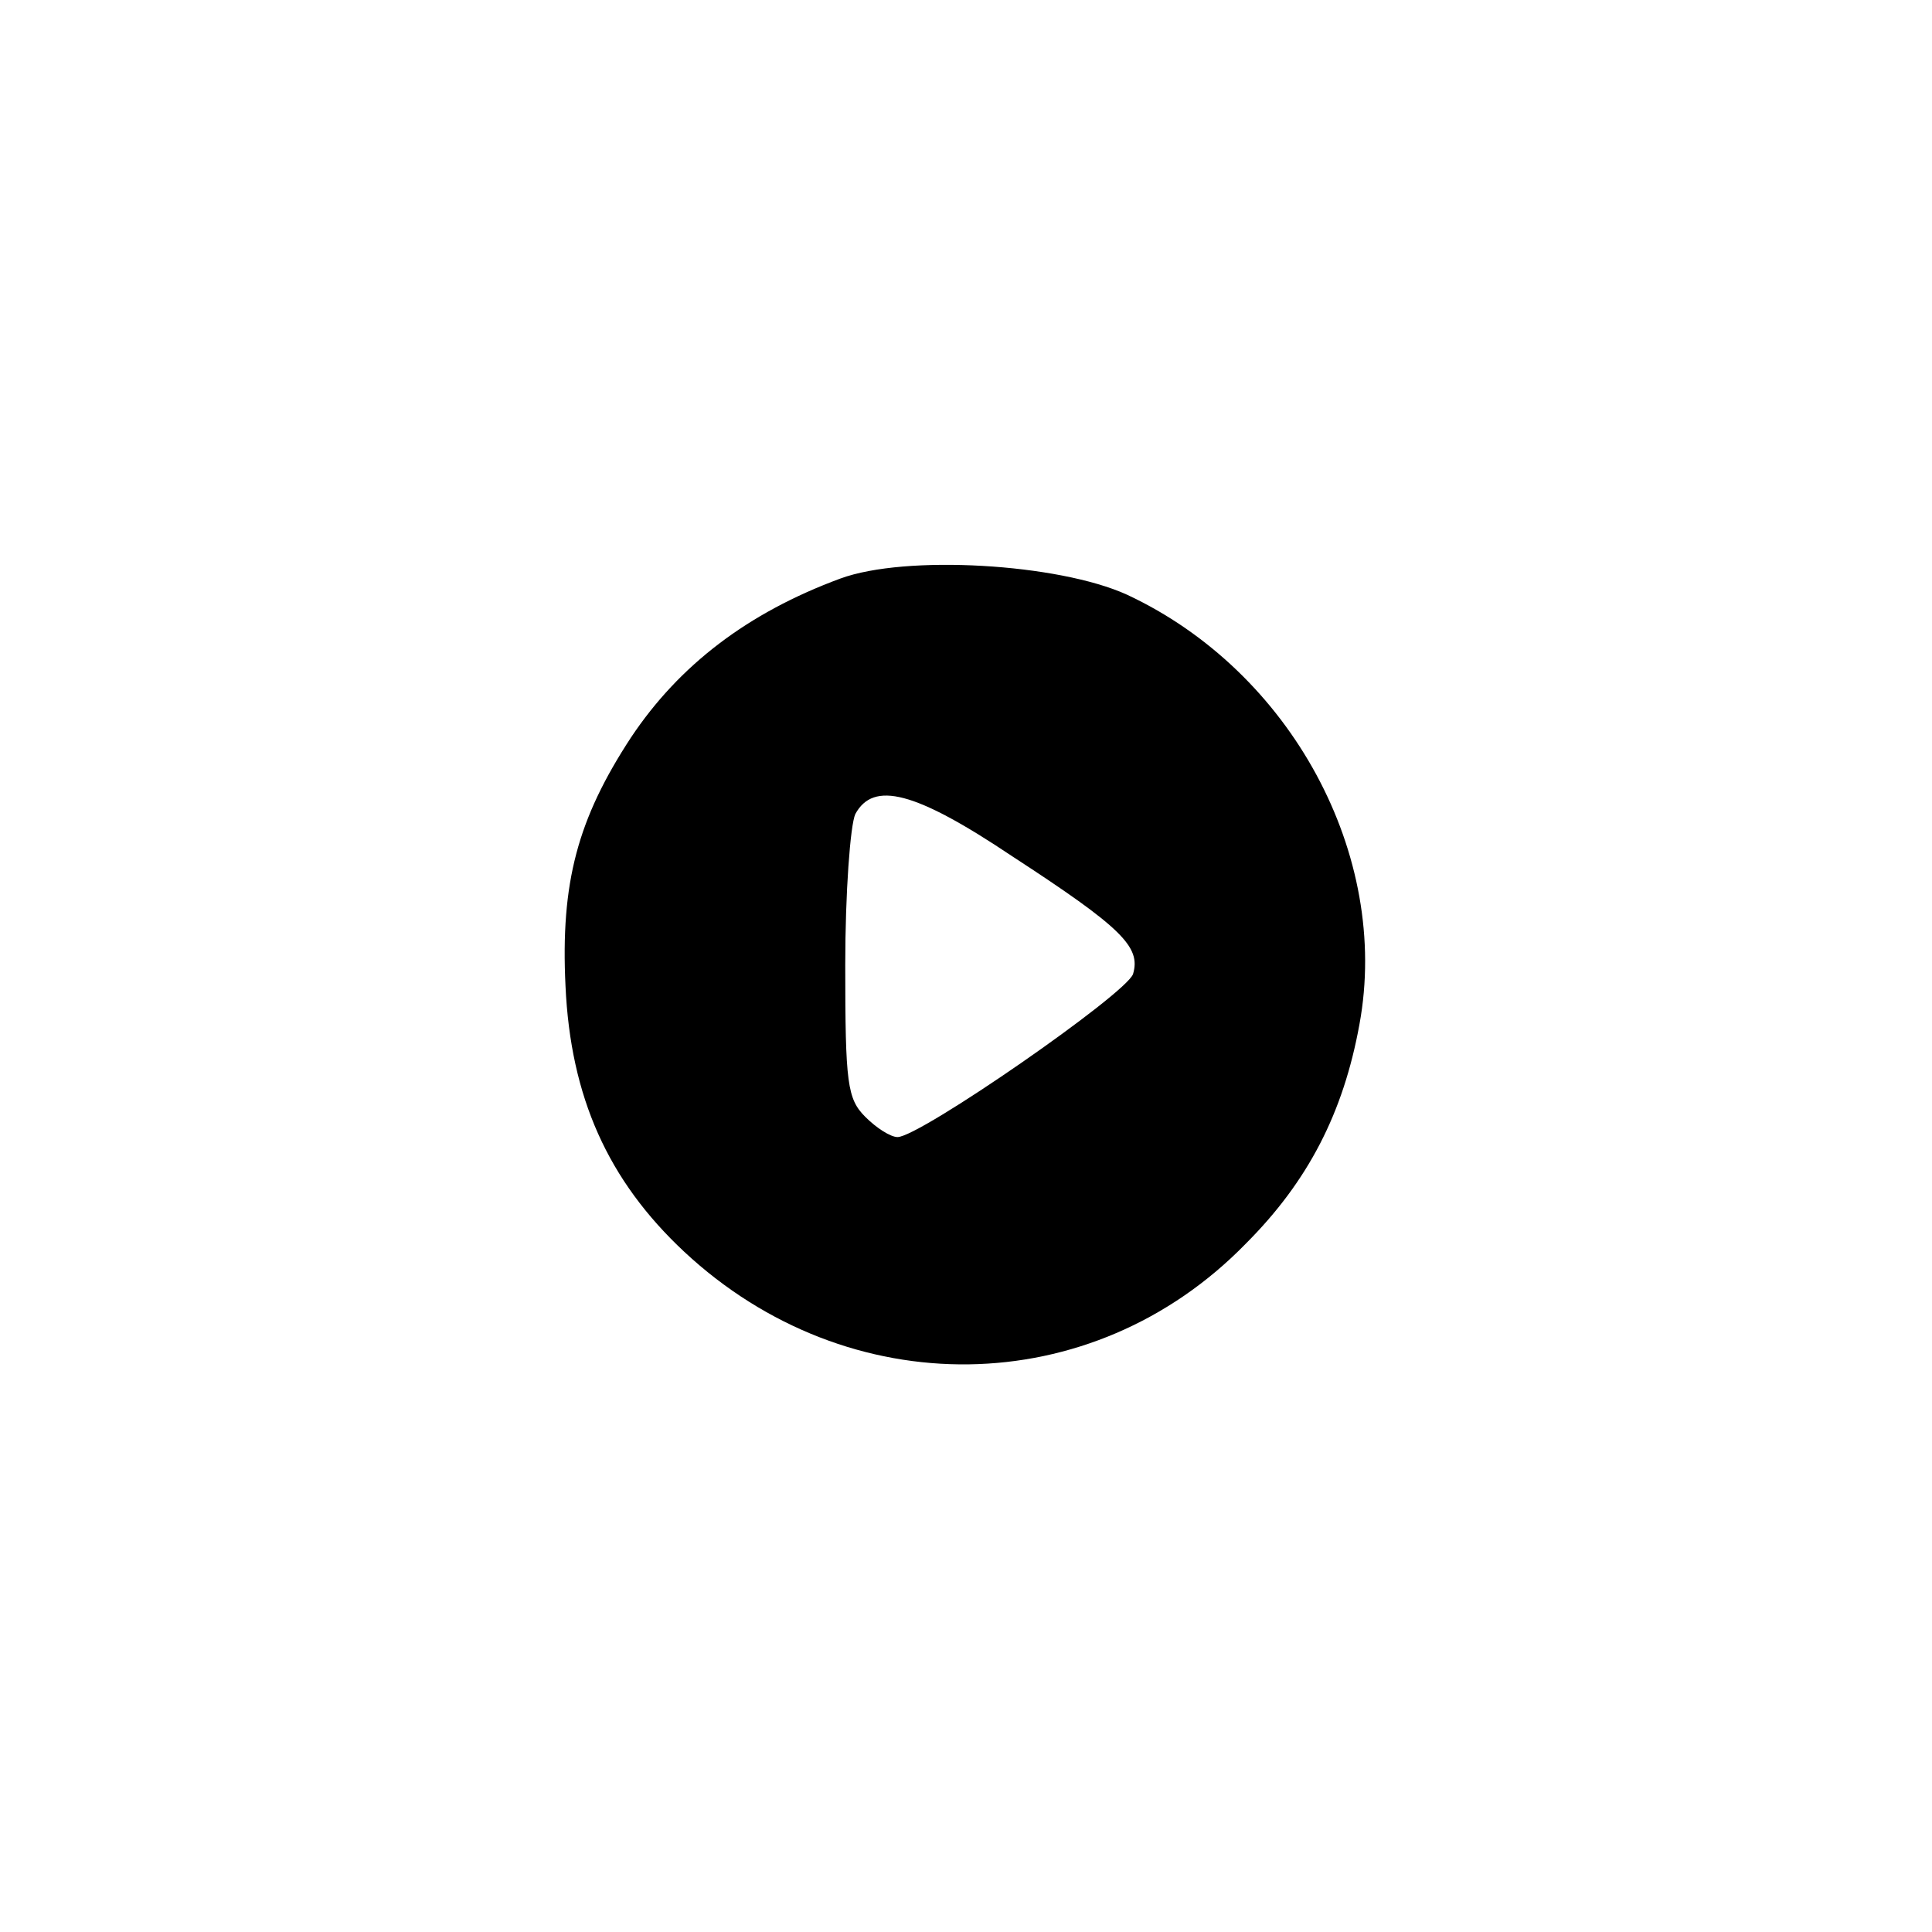 <?xml version="1.0" standalone="no"?>
<!DOCTYPE svg PUBLIC "-//W3C//DTD SVG 20010904//EN"
 "http://www.w3.org/TR/2001/REC-SVG-20010904/DTD/svg10.dtd">
<svg version="1.0" xmlns="http://www.w3.org/2000/svg"
 width="192pt" height="192pt" viewBox="0 0 192 192"
 preserveAspectRatio="xMidYMid meet">
<g transform="translate(0,192) scale(0.1,-0.1)"
fill="#000000" stroke="none">
810 c245 -63 441 -223 549 -451 55 -116 75 -212 75 -354 0 -141 -20 -238 -75
-352 -86 -182 -215 -312 -396 -398 -116 -55 -212 -75 -354 -75 -142 0 -238 20
-354 75 -228 108 -388 304 -451 549 -28 110 -28 292 0 402 76 298 303 526 600
603 106 28 298 28 406 1z"/>
<path d="M835 1345 c-92 -34 -160 -86 -208 -158 -53 -81 -70 -144 -65 -247 5
-110 42 -193 118 -264 163 -152 405 -149 558 8 62 62 97 130 113 218 31 168
-68 351 -231 427 -68 31 -220 40 -285 16z m171 -276 c109 -71 128 -90 120
-117 -7 -20 -212 -162 -234 -162 -7 0 -21 9 -32 20 -18 18 -20 33 -20 151 0
72 5 139 10 150 18 33 59 23 156 -42z"/>
</g>
</svg>
